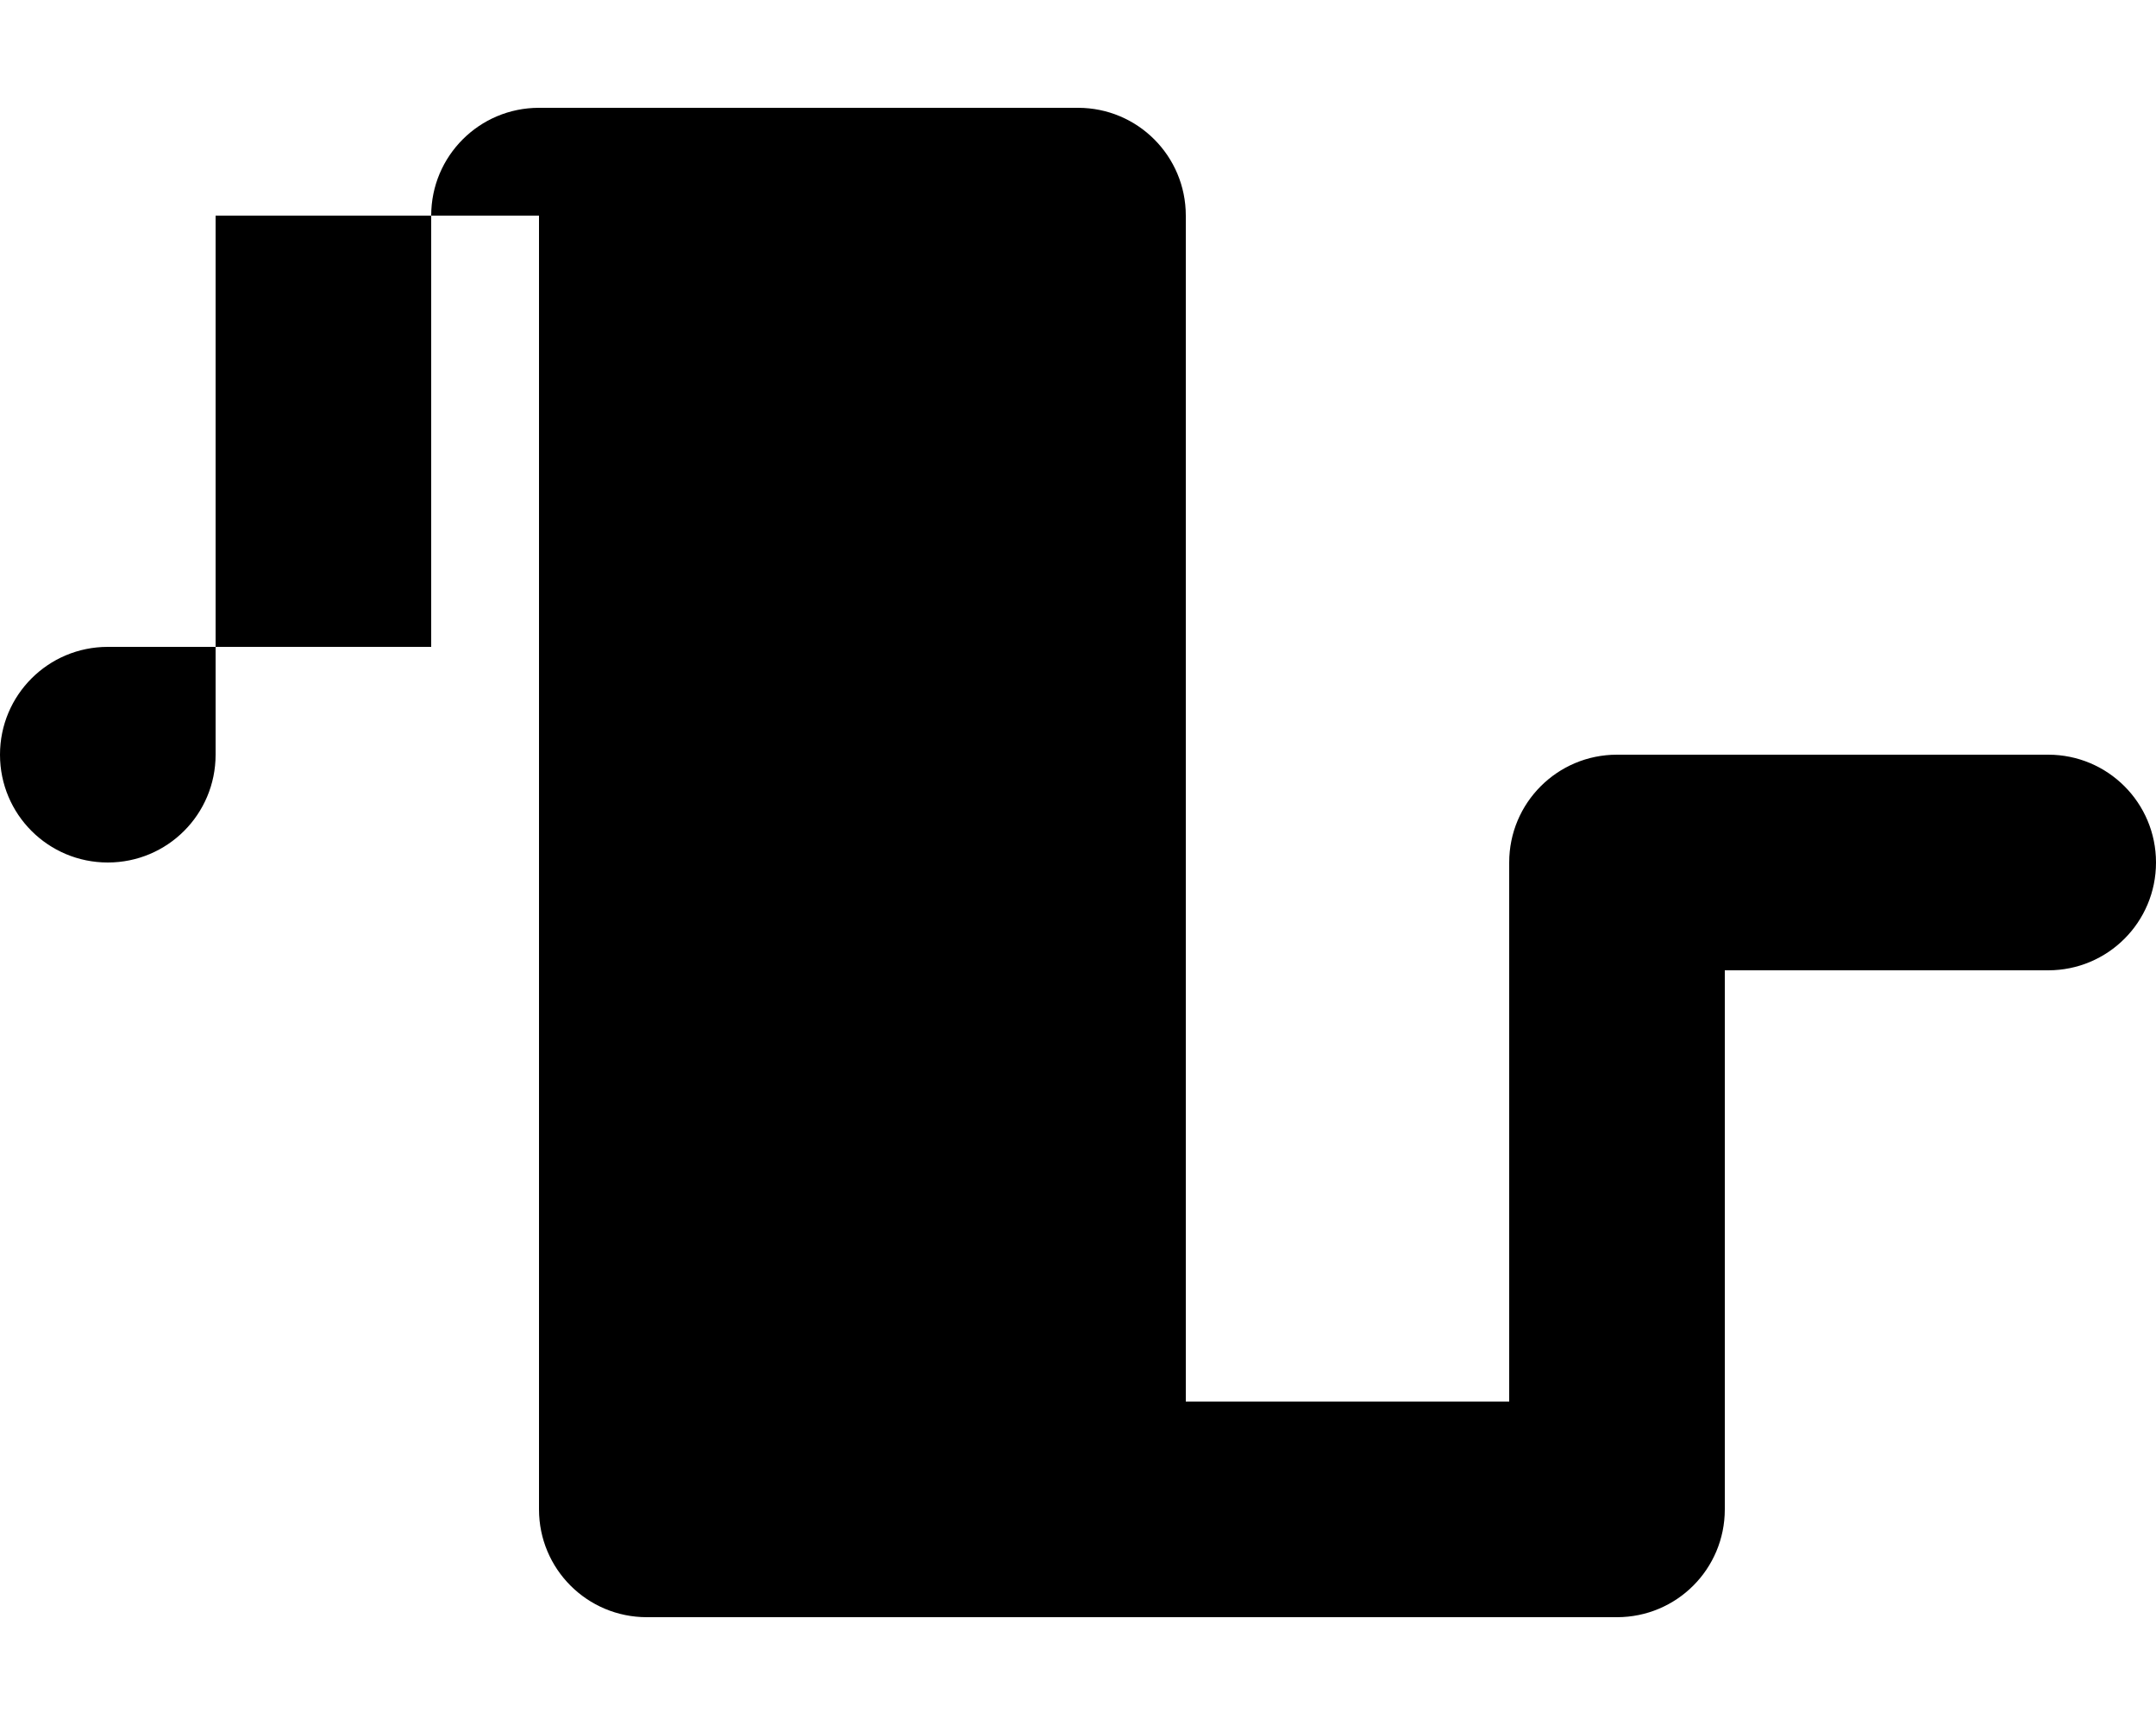 <svg xmlns="http://www.w3.org/2000/svg" viewBox="0 0 640 512">
    <path d="M128 64c0-17.7 14.3-32 32-32h160c17.7 0 32 14.3 32 32v352h96V256c0-17.7 14.3-32 32-32h128c17.7 0 32 14.3 32 32s-14.3 32-32 32h-96v160c0 17.7-14.3 32-32 32H192c-17.7 0-32-14.3-32-32V64H64v160c0 17.7-14.3 32-32 32S0 241.7 0 224s14.3-32 32-32h96V64z"/>
</svg>